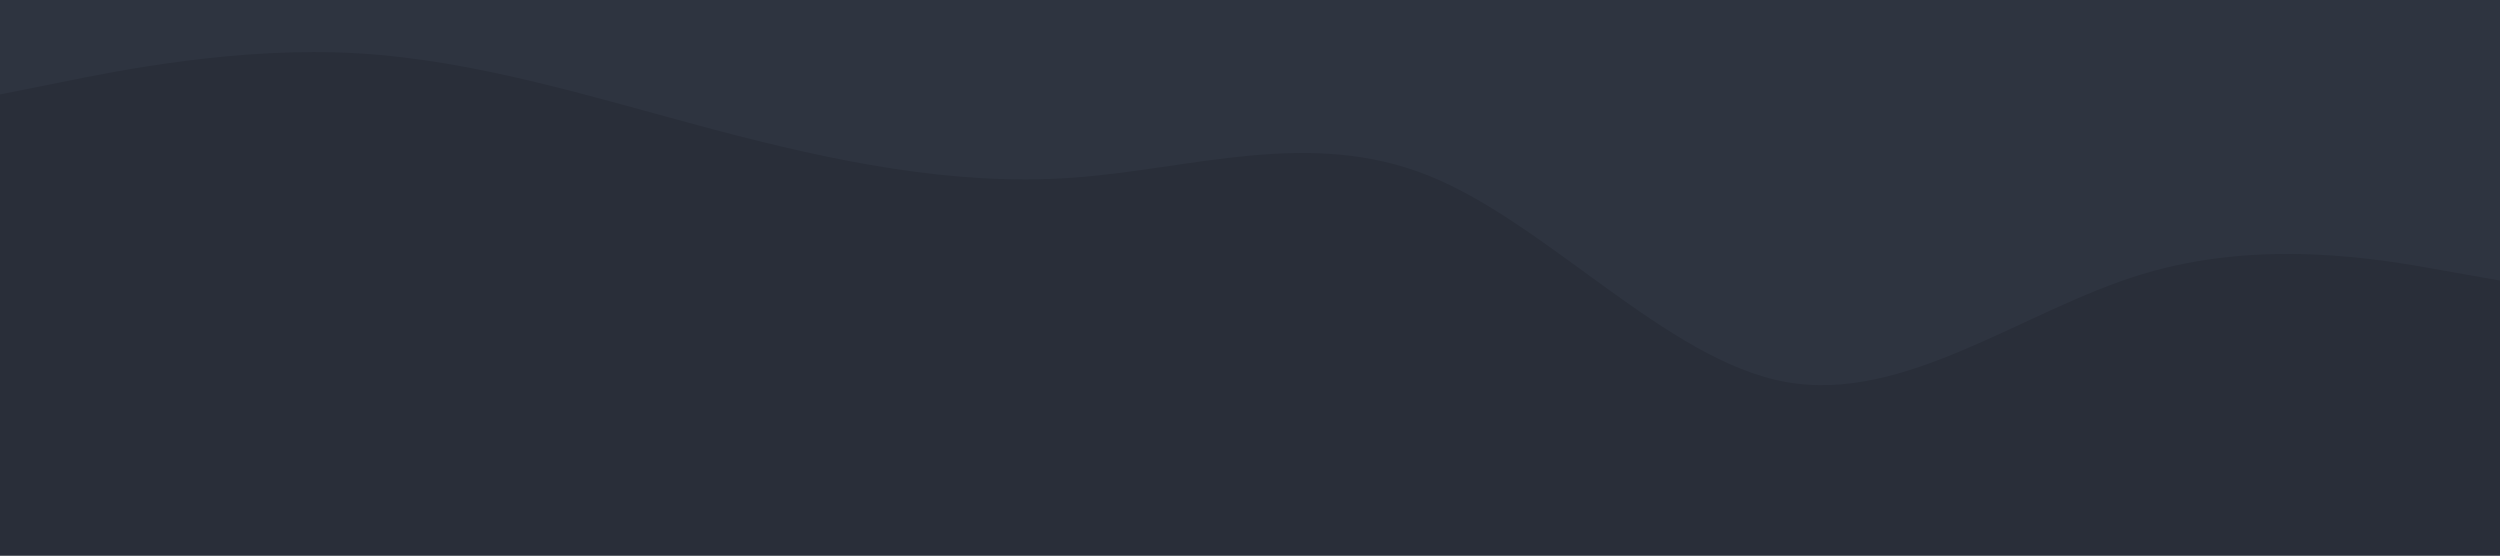 <svg id="visual" viewBox="0 0 900 200" width="900" height="200" xmlns="http://www.w3.org/2000/svg" xmlns:xlink="http://www.w3.org/1999/xlink" version="1.1"><rect x="0" y="0" width="900" height="200" fill="#2e3440"></rect><path d="M0 34L21.5 29.7C43 25.3 86 16.7 128.8 19.2C171.7 21.7 214.3 35.3 257.2 46.7C300 58 343 67 385.8 64C428.7 61 471.3 46 514.2 63.2C557 80.3 600 129.7 642.8 137.5C685.7 145.3 728.3 111.7 771.2 98.7C814 85.7 857 93.3 878.5 97.2L900 101L900 201L878.5 201C857 201 814 201 771.2 201C728.3 201 685.7 201 642.8 201C600 201 557 201 514.2 201C471.3 201 428.7 201 385.8 201C343 201 300 201 257.2 201C214.3 201 171.7 201 128.8 201C86 201 43 201 21.5 201L0 201Z" fill="#292e39" stroke-linecap="round" stroke-linejoin="miter"></path></svg>